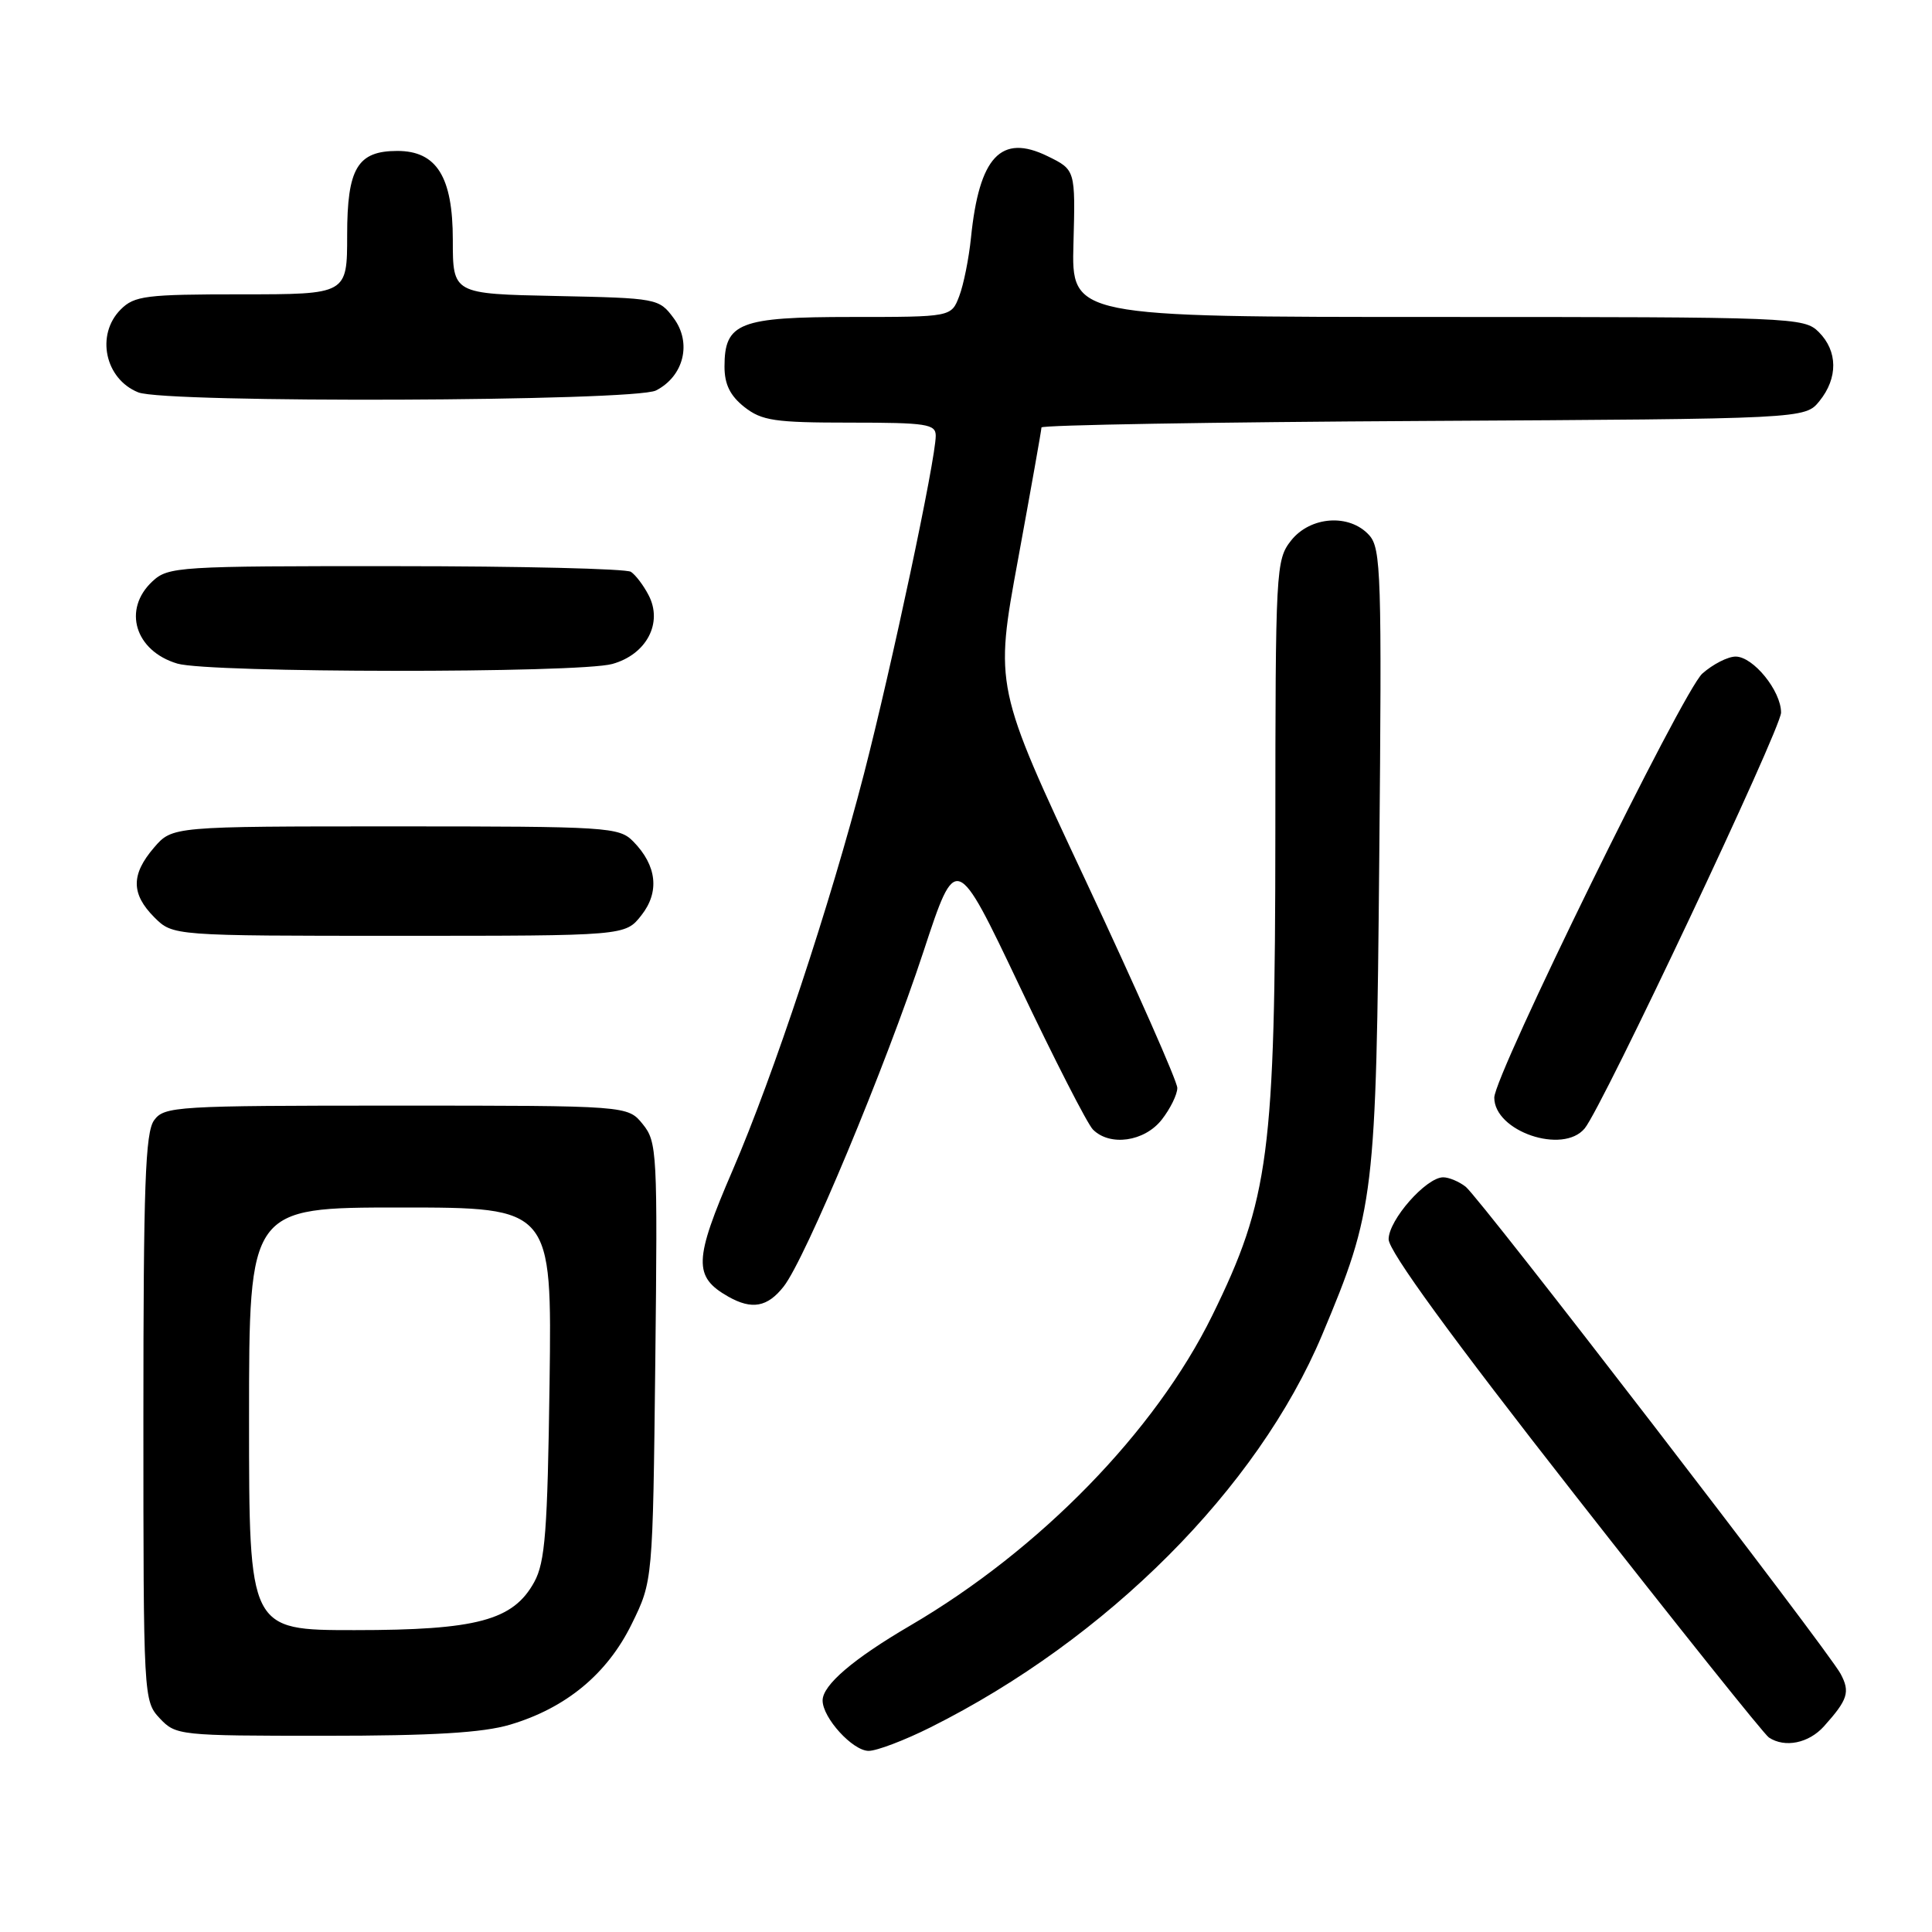 <?xml version="1.0" encoding="UTF-8" standalone="no"?>
<!DOCTYPE svg PUBLIC "-//W3C//DTD SVG 1.1//EN" "http://www.w3.org/Graphics/SVG/1.1/DTD/svg11.dtd" >
<svg xmlns="http://www.w3.org/2000/svg" xmlns:xlink="http://www.w3.org/1999/xlink" version="1.1" viewBox="0 0 256 256">
 <g >
 <path fill="currentColor"
d=" M 123.28 228.89 C 146.72 217.18 166.64 197.21 175.18 176.90 C 182.14 160.33 182.35 158.62 182.76 113.66 C 183.11 76.06 183.00 72.66 181.42 70.91 C 178.81 68.03 173.62 68.40 171.07 71.63 C 169.06 74.19 169.00 75.37 168.99 110.38 C 168.97 152.91 168.18 158.93 160.62 174.33 C 153.08 189.66 137.81 205.34 120.62 215.39 C 113.06 219.81 109.00 223.28 109.00 225.32 C 109.00 227.63 112.99 232.00 115.10 232.00 C 116.18 232.00 119.86 230.60 123.28 228.89 Z  M 241.68 228.75 C 244.85 225.22 245.18 224.20 243.89 221.79 C 242.17 218.59 196.12 158.75 194.21 157.25 C 193.33 156.56 191.99 156.00 191.23 156.00 C 188.98 156.00 184.00 161.65 184.00 164.21 C 184.00 165.77 192.30 177.17 208.64 198.03 C 222.19 215.34 233.77 229.83 234.39 230.23 C 236.51 231.63 239.66 230.99 241.68 228.75 Z  M 67.58 228.53 C 74.99 226.33 80.45 221.82 83.70 215.20 C 86.50 209.50 86.50 209.50 86.83 180.46 C 87.14 152.69 87.07 151.30 85.17 148.96 C 83.18 146.50 83.18 146.50 52.51 146.50 C 23.30 146.50 21.77 146.59 20.42 148.44 C 19.25 150.04 19.00 157.07 19.00 187.88 C 19.00 225.00 19.02 225.39 21.17 227.69 C 23.30 229.95 23.75 230.00 42.99 230.00 C 57.35 230.00 63.97 229.60 67.58 228.53 Z  M 103.84 170.47 C 106.71 166.83 117.35 141.32 122.38 126.04 C 126.68 112.97 126.68 112.97 135.09 130.65 C 139.71 140.38 144.09 148.94 144.82 149.67 C 147.07 151.93 151.64 151.28 153.93 148.37 C 155.07 146.92 156.00 145.02 156.00 144.16 C 156.00 143.29 150.55 130.97 143.90 116.78 C 131.79 90.97 131.79 90.97 134.90 74.10 C 136.60 64.82 138.00 56.96 138.00 56.64 C 138.00 56.32 160.76 55.93 188.59 55.78 C 239.18 55.50 239.18 55.50 241.09 53.14 C 243.56 50.09 243.52 46.52 241.00 44.00 C 239.05 42.05 237.67 42.00 190.49 42.00 C 141.97 42.00 141.97 42.00 142.24 32.25 C 142.50 22.50 142.50 22.50 138.80 20.69 C 132.64 17.68 129.75 20.76 128.66 31.50 C 128.38 34.25 127.68 37.74 127.10 39.25 C 126.05 42.00 126.05 42.00 112.85 42.00 C 97.94 42.00 96.00 42.76 96.00 48.58 C 96.00 50.93 96.75 52.44 98.63 53.93 C 100.95 55.75 102.65 56.00 112.63 56.00 C 122.80 56.00 124.00 56.19 123.99 57.75 C 123.98 60.91 118.17 88.22 114.49 102.50 C 110.03 119.76 102.49 142.51 97.08 155.06 C 91.93 166.99 91.86 169.17 96.50 171.81 C 99.63 173.58 101.69 173.21 103.84 170.47 Z  M 209.98 149.52 C 212.32 146.70 236.00 96.55 236.00 94.42 C 236.00 91.54 232.31 87.00 229.98 87.00 C 228.95 87.00 226.97 88.01 225.57 89.25 C 223.00 91.53 198.00 142.48 198.00 145.44 C 198.00 149.91 207.09 153.01 209.98 149.52 Z  M 84.98 121.29 C 87.43 118.19 87.04 114.69 83.91 111.50 C 82.03 109.59 80.62 109.50 52.39 109.50 C 22.83 109.50 22.83 109.50 20.41 112.31 C 17.35 115.87 17.36 118.45 20.45 121.55 C 22.91 124.00 22.91 124.00 52.88 124.00 C 82.85 124.00 82.85 124.00 84.98 121.29 Z  M 81.13 87.98 C 85.67 86.72 87.88 82.53 85.93 78.84 C 85.26 77.55 84.21 76.17 83.60 75.77 C 83.00 75.36 68.97 75.02 52.44 75.02 C 23.56 75.00 22.29 75.08 20.19 77.04 C 16.21 80.75 17.89 86.26 23.50 87.93 C 27.69 89.18 76.67 89.22 81.13 87.98 Z  M 86.92 51.74 C 90.62 49.85 91.70 45.42 89.26 42.15 C 87.32 39.54 87.09 39.50 73.64 39.22 C 60.00 38.94 60.00 38.94 60.00 31.79 C 60.00 23.43 57.86 20.00 52.65 20.00 C 47.37 20.00 46.00 22.29 46.00 31.15 C 46.00 39.00 46.00 39.00 32.00 39.00 C 19.33 39.00 17.81 39.19 16.00 41.00 C 12.66 44.34 13.90 50.22 18.32 51.99 C 21.90 53.44 84.05 53.20 86.92 51.74 Z  M 33.00 188.00 C 33.00 160.00 33.00 160.00 53.07 160.00 C 73.13 160.00 73.13 160.00 72.82 183.25 C 72.55 202.90 72.24 206.98 70.79 209.63 C 68.00 214.71 63.20 216.00 46.98 216.00 C 33.00 216.00 33.00 216.00 33.00 188.00 Z "/>
</g>
</svg>
